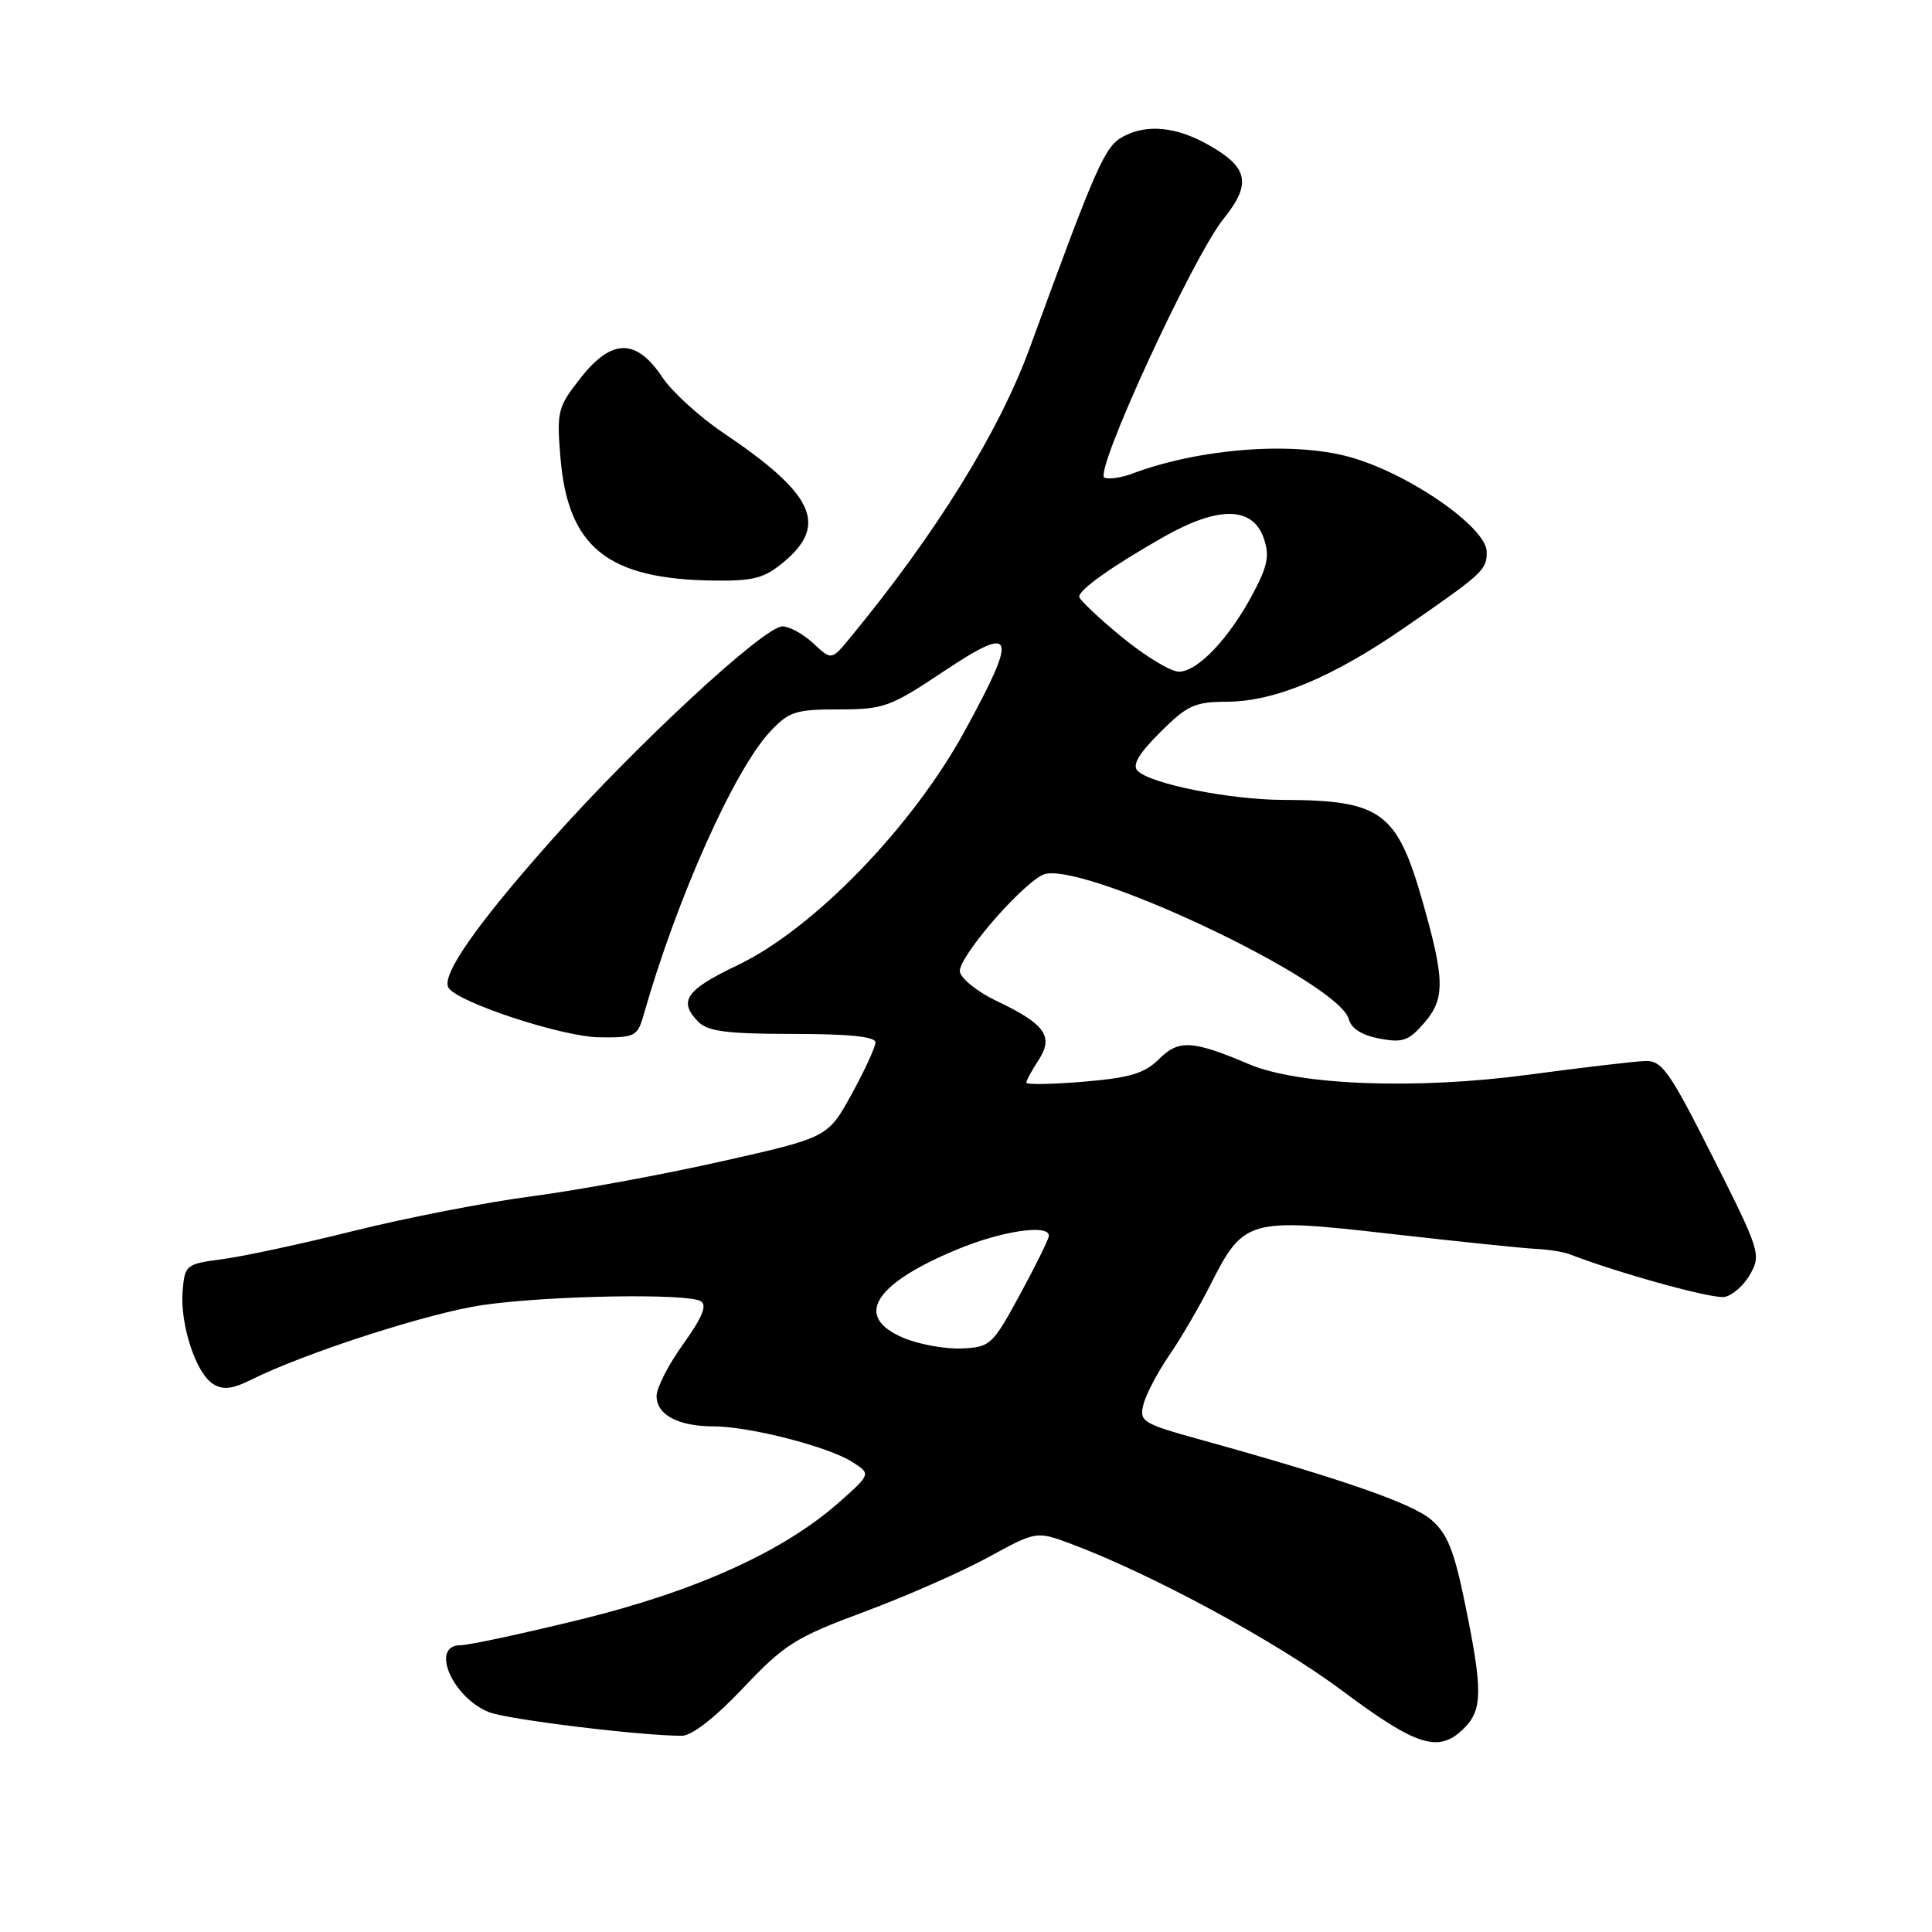 <?xml version="1.0" encoding="UTF-8" standalone="no"?>
<!DOCTYPE svg PUBLIC "-//W3C//DTD SVG 1.1//EN" "http://www.w3.org/Graphics/SVG/1.1/DTD/svg11.dtd" >
<svg xmlns="http://www.w3.org/2000/svg" xmlns:xlink="http://www.w3.org/1999/xlink" version="1.1" viewBox="0 0 256 256">
 <g >
 <path fill="currentColor"
d=" M 194.00 229.00 C 196.45 226.55 196.48 223.99 194.14 212.59 C 192.69 205.46 191.79 203.21 189.65 201.38 C 187.12 199.20 177.79 195.96 159.21 190.80 C 151.36 188.63 150.94 188.37 151.51 186.10 C 151.84 184.77 153.38 181.85 154.92 179.60 C 156.47 177.34 158.92 173.15 160.37 170.27 C 164.80 161.51 165.39 161.34 184.33 163.50 C 193.23 164.51 201.85 165.41 203.50 165.48 C 205.15 165.56 207.18 165.88 208.00 166.20 C 214.58 168.74 226.96 172.15 228.52 171.85 C 229.57 171.65 231.11 170.28 231.93 168.81 C 233.37 166.25 233.17 165.63 226.96 153.32 C 221.21 141.91 220.22 140.51 218.00 140.59 C 216.62 140.63 209.69 141.45 202.58 142.40 C 187.69 144.40 172.10 143.82 165.50 141.01 C 158.01 137.83 156.18 137.73 153.59 140.32 C 151.67 142.23 149.76 142.81 143.61 143.33 C 139.42 143.68 136.00 143.74 136.00 143.45 C 136.00 143.16 136.73 141.82 137.62 140.46 C 139.66 137.34 138.48 135.68 132.05 132.63 C 129.56 131.45 127.38 129.71 127.19 128.77 C 126.87 127.06 134.83 117.70 138.10 115.95 C 142.50 113.59 177.41 130.01 178.73 135.06 C 179.04 136.28 180.49 137.19 182.79 137.62 C 185.88 138.20 186.67 137.92 188.77 135.48 C 191.48 132.33 191.44 129.78 188.52 119.53 C 185.11 107.55 183.03 106.03 170.00 105.99 C 162.97 105.97 152.47 103.87 150.75 102.15 C 149.99 101.39 150.85 99.91 153.72 97.04 C 157.33 93.44 158.29 93.00 162.63 92.98 C 168.90 92.95 176.56 89.75 186.00 83.24 C 196.52 75.98 197.00 75.54 197.00 73.14 C 197.00 69.86 186.53 62.64 178.72 60.52 C 171.13 58.47 158.87 59.43 150.00 62.77 C 148.62 63.29 146.98 63.53 146.35 63.30 C 144.83 62.77 158.03 34.09 162.14 28.97 C 165.87 24.33 165.42 22.17 160.10 19.18 C 155.85 16.79 151.97 16.41 148.85 18.08 C 146.38 19.40 145.36 21.71 136.47 46.04 C 132.39 57.21 124.05 70.67 112.65 84.50 C 110.18 87.50 110.18 87.50 107.77 85.25 C 106.45 84.01 104.60 83.00 103.67 83.00 C 101.24 83.00 84.20 98.79 73.00 111.41 C 63.09 122.57 58.43 129.26 59.43 130.88 C 60.63 132.83 74.58 137.41 79.46 137.45 C 84.13 137.50 84.47 137.33 85.28 134.50 C 89.65 119.13 97.27 102.06 102.04 96.95 C 104.54 94.28 105.41 94.00 111.15 94.00 C 117.10 94.00 117.97 93.68 125.00 88.99 C 134.52 82.65 134.95 83.82 127.87 96.79 C 120.90 109.57 107.80 123.09 97.72 127.90 C 90.84 131.18 89.82 132.67 92.57 135.43 C 93.81 136.67 96.47 137.00 105.07 137.00 C 112.49 137.00 116.00 137.36 116.00 138.12 C 116.00 138.74 114.58 141.83 112.85 144.98 C 109.69 150.72 109.69 150.72 95.60 153.89 C 87.84 155.64 76.55 157.71 70.50 158.51 C 64.45 159.30 53.88 161.36 47.00 163.07 C 40.12 164.79 32.25 166.48 29.50 166.84 C 24.65 167.48 24.49 167.60 24.20 171.03 C 23.83 175.46 25.95 181.96 28.24 183.39 C 29.54 184.20 30.78 184.07 33.24 182.84 C 40.38 179.27 56.91 173.94 64.00 172.92 C 72.76 171.66 91.12 171.34 92.87 172.42 C 93.72 172.95 93.05 174.58 90.54 178.08 C 88.59 180.79 87.00 183.89 87.00 184.97 C 87.00 187.47 89.86 189.00 94.54 189.00 C 99.29 189.00 109.81 191.70 112.95 193.73 C 115.41 195.31 115.41 195.31 111.20 199.05 C 103.85 205.56 92.24 210.83 76.95 214.58 C 69.28 216.46 62.11 218.00 61.01 218.00 C 56.96 218.00 59.92 224.93 64.80 226.87 C 67.22 227.84 84.90 230.00 90.35 230.00 C 91.67 230.00 94.76 227.59 98.49 223.65 C 103.97 217.86 105.39 216.97 114.50 213.58 C 120.00 211.54 127.39 208.29 130.92 206.36 C 137.33 202.86 137.33 202.86 141.92 204.57 C 152.55 208.54 169.14 217.52 177.84 224.02 C 187.77 231.44 190.67 232.33 194.00 229.00 Z  M 103.92 74.41 C 109.76 69.50 107.82 65.41 95.80 57.33 C 92.67 55.22 89.06 51.92 87.77 50.00 C 84.32 44.83 81.09 44.83 76.99 50.01 C 73.91 53.91 73.76 54.45 74.25 60.50 C 75.21 72.53 80.49 76.77 94.67 76.93 C 99.91 76.99 101.31 76.61 103.92 74.41 Z  M 119.75 177.29 C 113.11 174.52 115.69 170.20 126.72 165.60 C 132.66 163.11 139.02 162.16 138.98 163.75 C 138.98 164.16 137.26 167.65 135.17 171.50 C 131.50 178.24 131.22 178.51 127.43 178.68 C 125.27 178.77 121.81 178.15 119.75 177.29 Z  M 148.61 84.38 C 145.53 81.84 143.00 79.44 143.00 79.07 C 143.00 78.11 147.42 74.99 154.23 71.12 C 161.46 67.03 165.97 67.09 167.45 71.31 C 168.25 73.60 167.98 74.98 166.02 78.66 C 162.88 84.59 158.69 89.00 156.21 89.00 C 155.12 89.00 151.70 86.92 148.61 84.38 Z "/>
</g>
</svg>